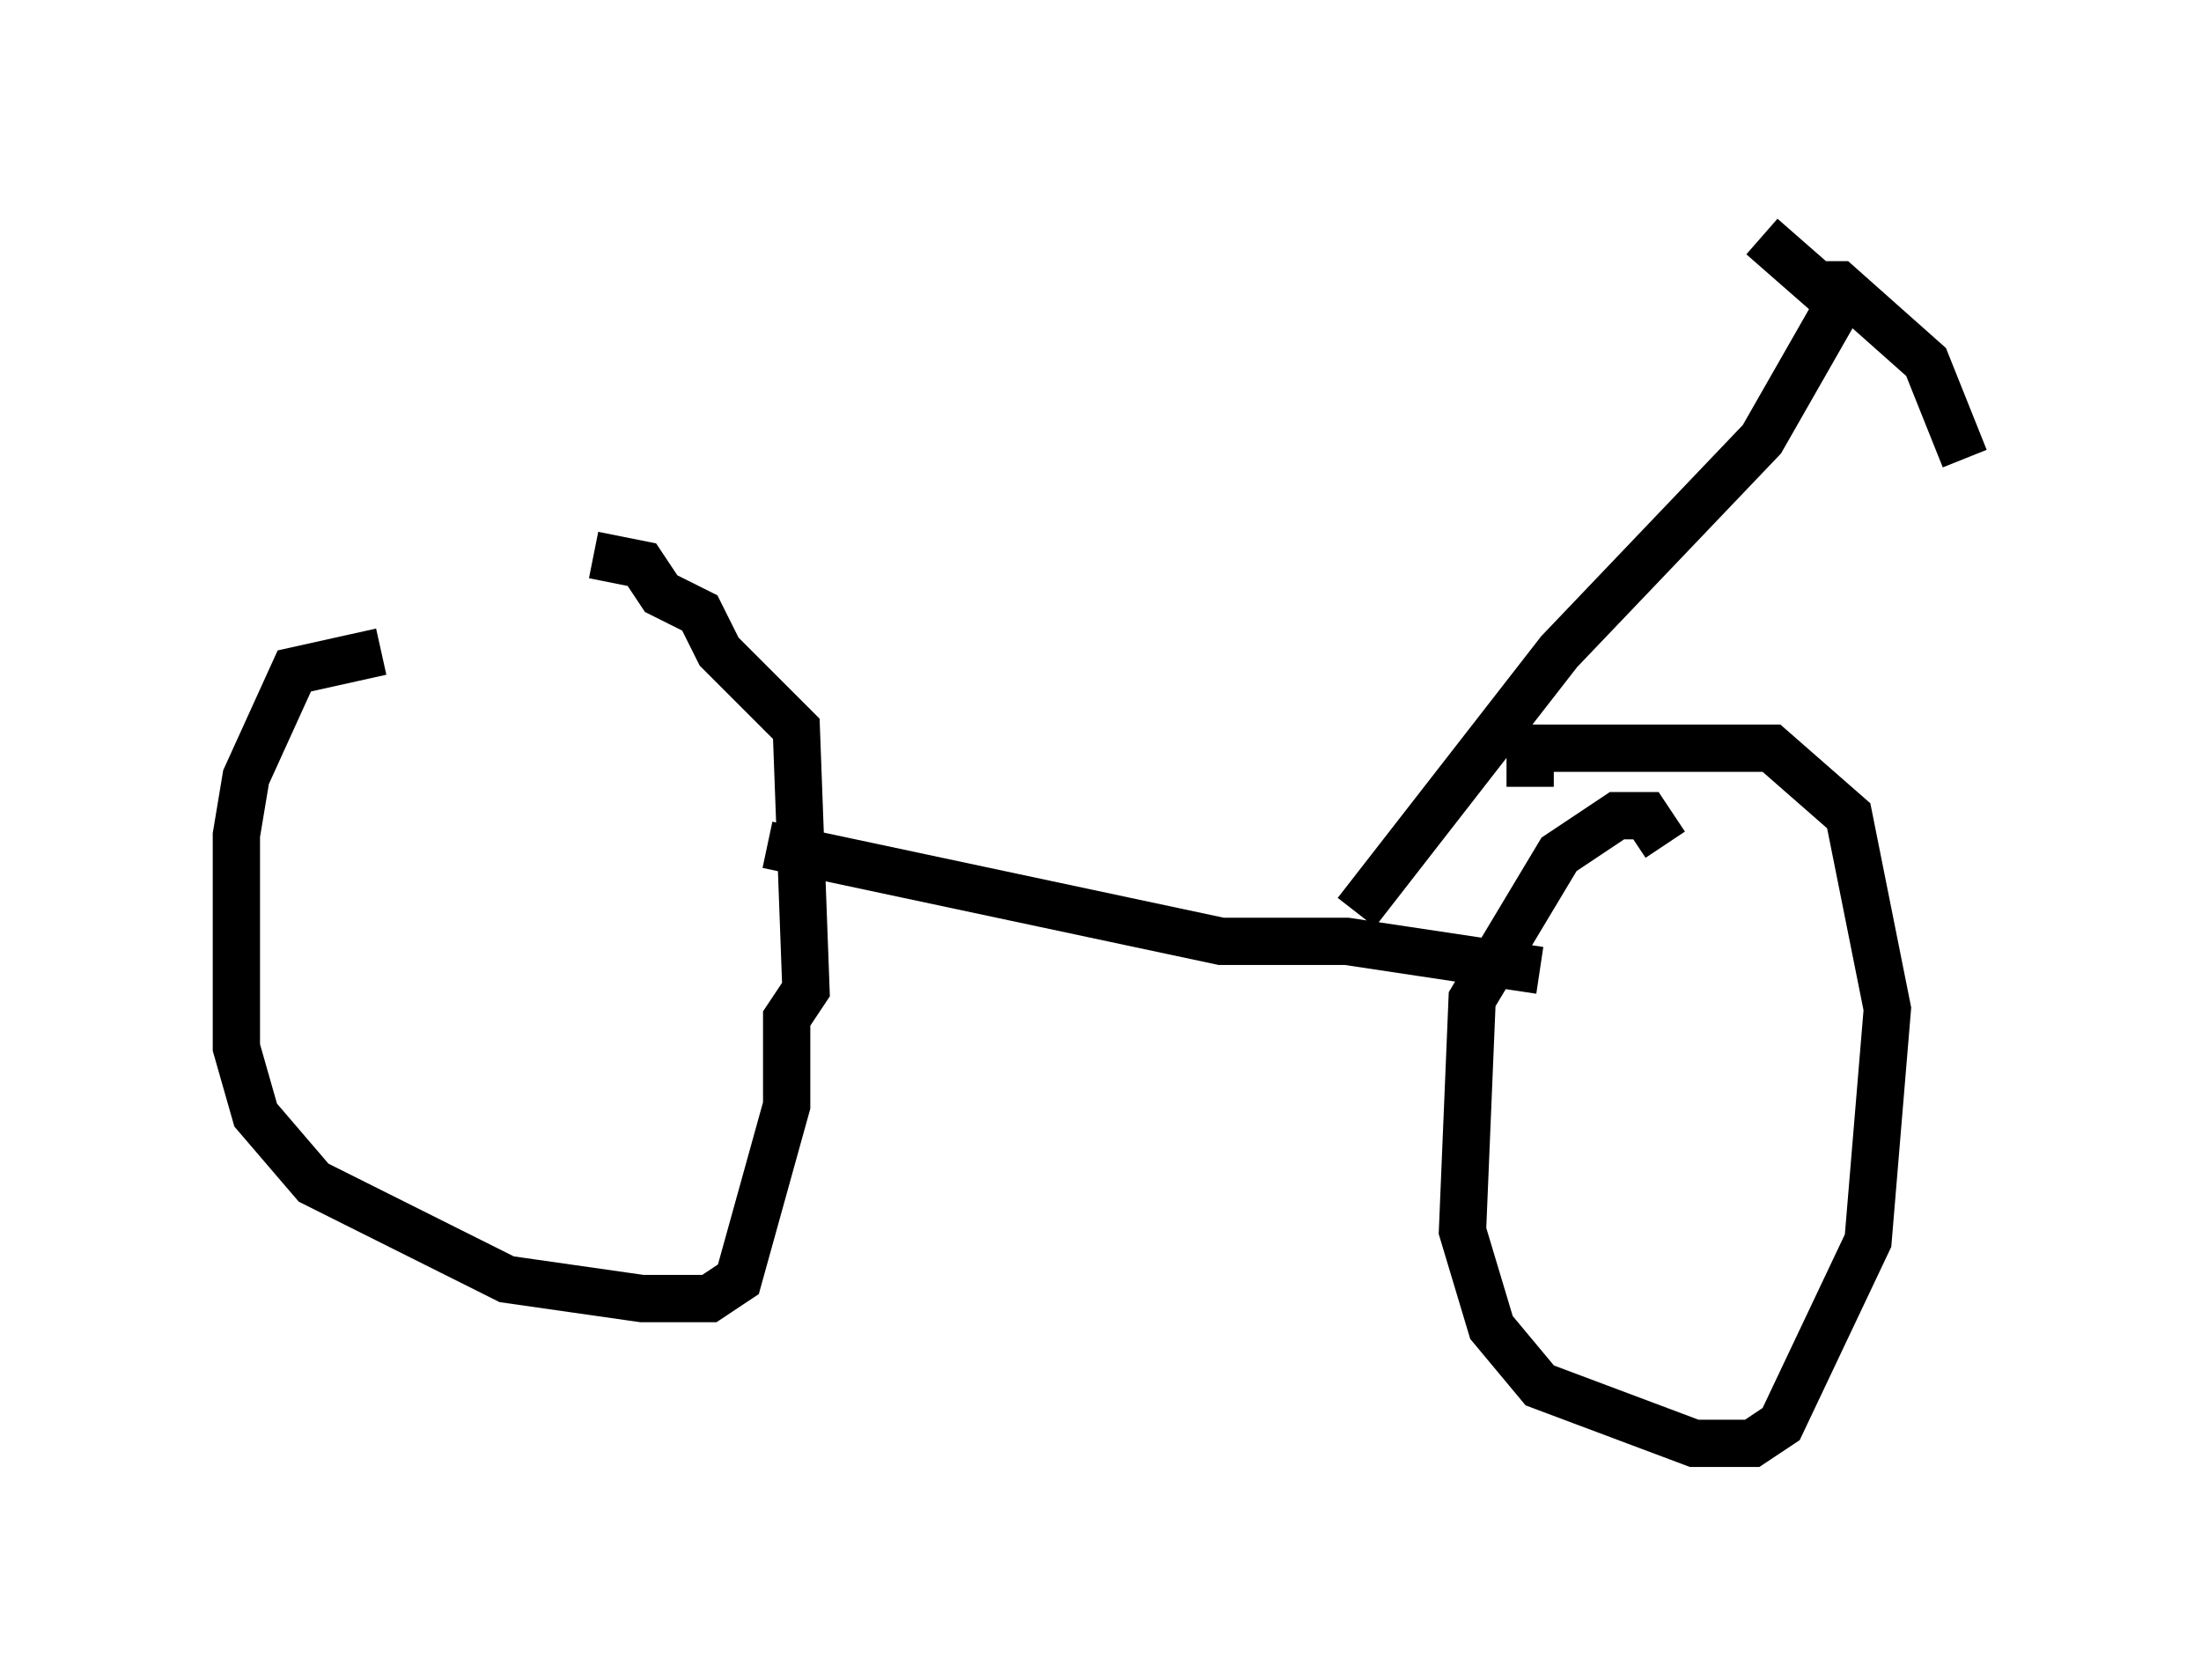 <?xml version="1.0" encoding="utf-8" ?>
<svg baseProfile="full" height="35.521" version="1.1" width="46.546" xmlns="http://www.w3.org/2000/svg" xmlns:ev="http://www.w3.org/2001/xml-events" xmlns:xlink="http://www.w3.org/1999/xlink"><defs /><rect fill="white" height="35.521" width="46.546" x="0" y="0" /><path d="M14.8, 13.779 m-6.738, 0.0 l-1.838, 0.408 -1.021, 2.246 l-0.204, 1.225 0.0, 4.492 l0.408, 1.429 1.225, 1.429 l4.083, 2.042 2.858, 0.408 l1.429, 0.0 0.613, -0.408 l1.021, -3.675 0.0, -1.838 l0.408, -0.613 -0.204, -5.513 l-1.633, -1.633 -0.408, -0.817 l-0.817, -0.408 -0.408, -0.613 l-1.021, -0.204 m22.663, 6.125 l-0.408, -0.613 -0.613, 0.0 l-1.225, 0.817 -1.838, 3.063 l-0.204, 4.9 0.613, 2.042 l1.021, 1.225 3.267, 1.225 l1.225, 0.0 0.613, -0.408 l1.838, -3.879 0.408, -4.9 l-0.817, -4.083 -1.633, -1.429 l-5.104, 0.0 0.0, 0.817 m-16.129, 1.225 l9.596, 2.042 2.654, 0.0 l4.083, 0.613 m-3.879, -1.225 l4.288, -5.513 4.288, -4.492 l1.633, -2.858 m0.0, 0.0 l-1.633, -1.429 m1.021, 1.021 l0.613, 0.0 1.838, 1.633 l0.817, 2.042 " fill="none" stroke="black" stroke-width="1" /></svg>